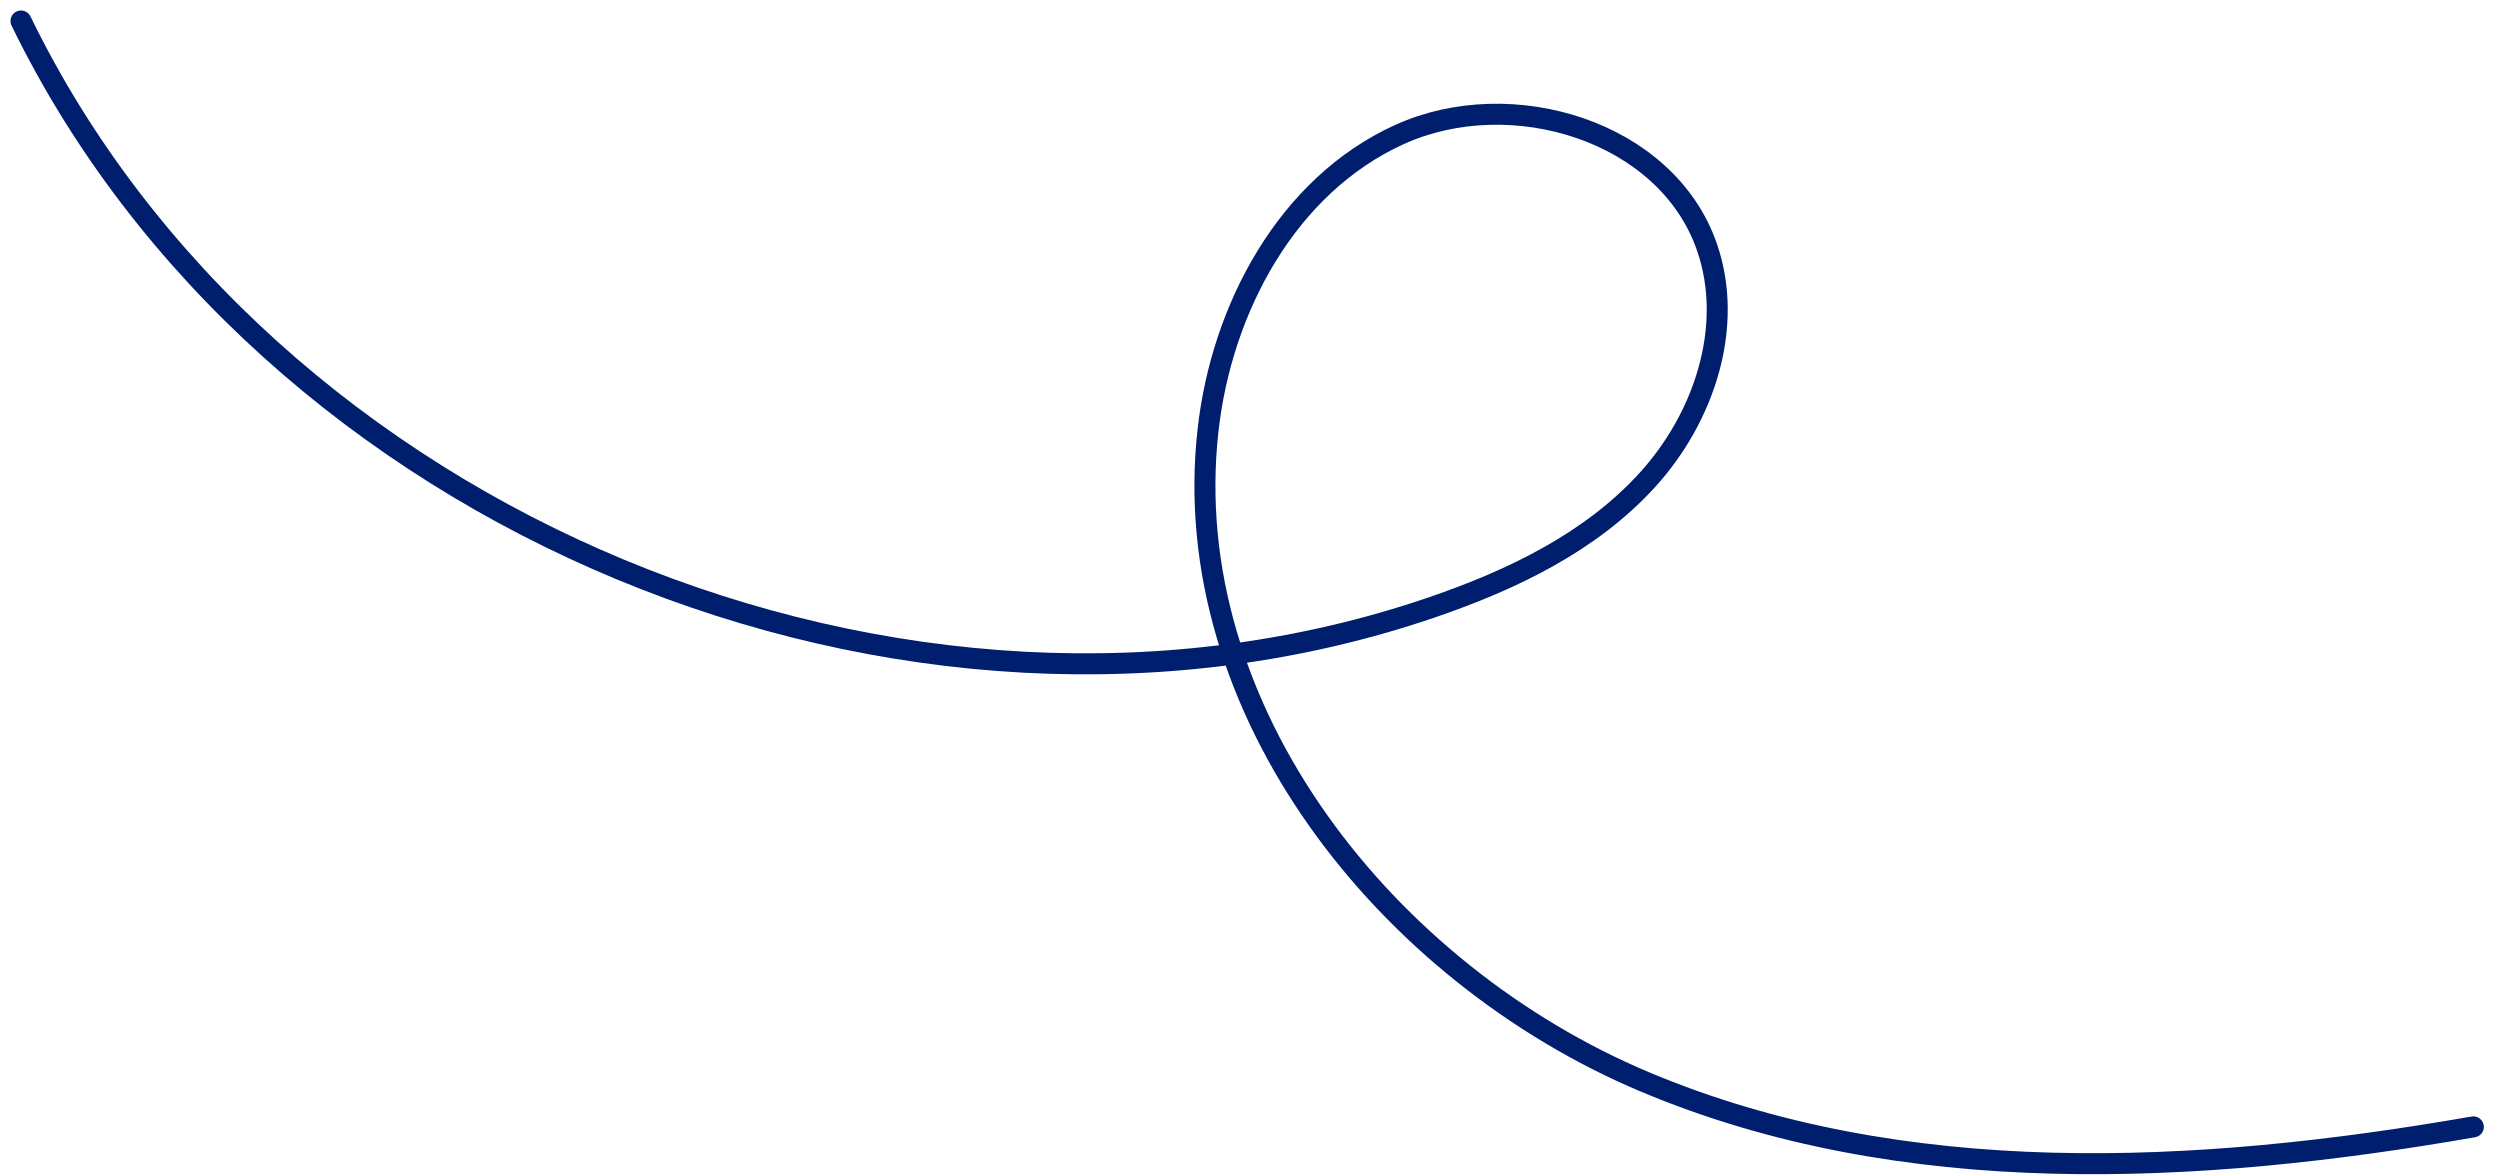 <svg width="119" height="56" viewBox="0 0 119 56" fill="none" xmlns="http://www.w3.org/2000/svg">
<path d="M1 1C12.6 24.84 43.12 37.5 68.19 28.9C71.98 27.6 75.72 25.81 78.42 22.84C81.12 19.87 82.56 15.54 81.25 11.76C79.34 6.23 71.93 3.98 66.6 6.41C61.27 8.84 58.14 14.69 57.5 20.5C56.02 33.78 66.01 46.33 78.3 51.5C90.59 56.67 104.58 55.93 117.73 53.64" stroke="#001E6E" stroke-linecap="round" stroke-linejoin="round"/>
</svg>
